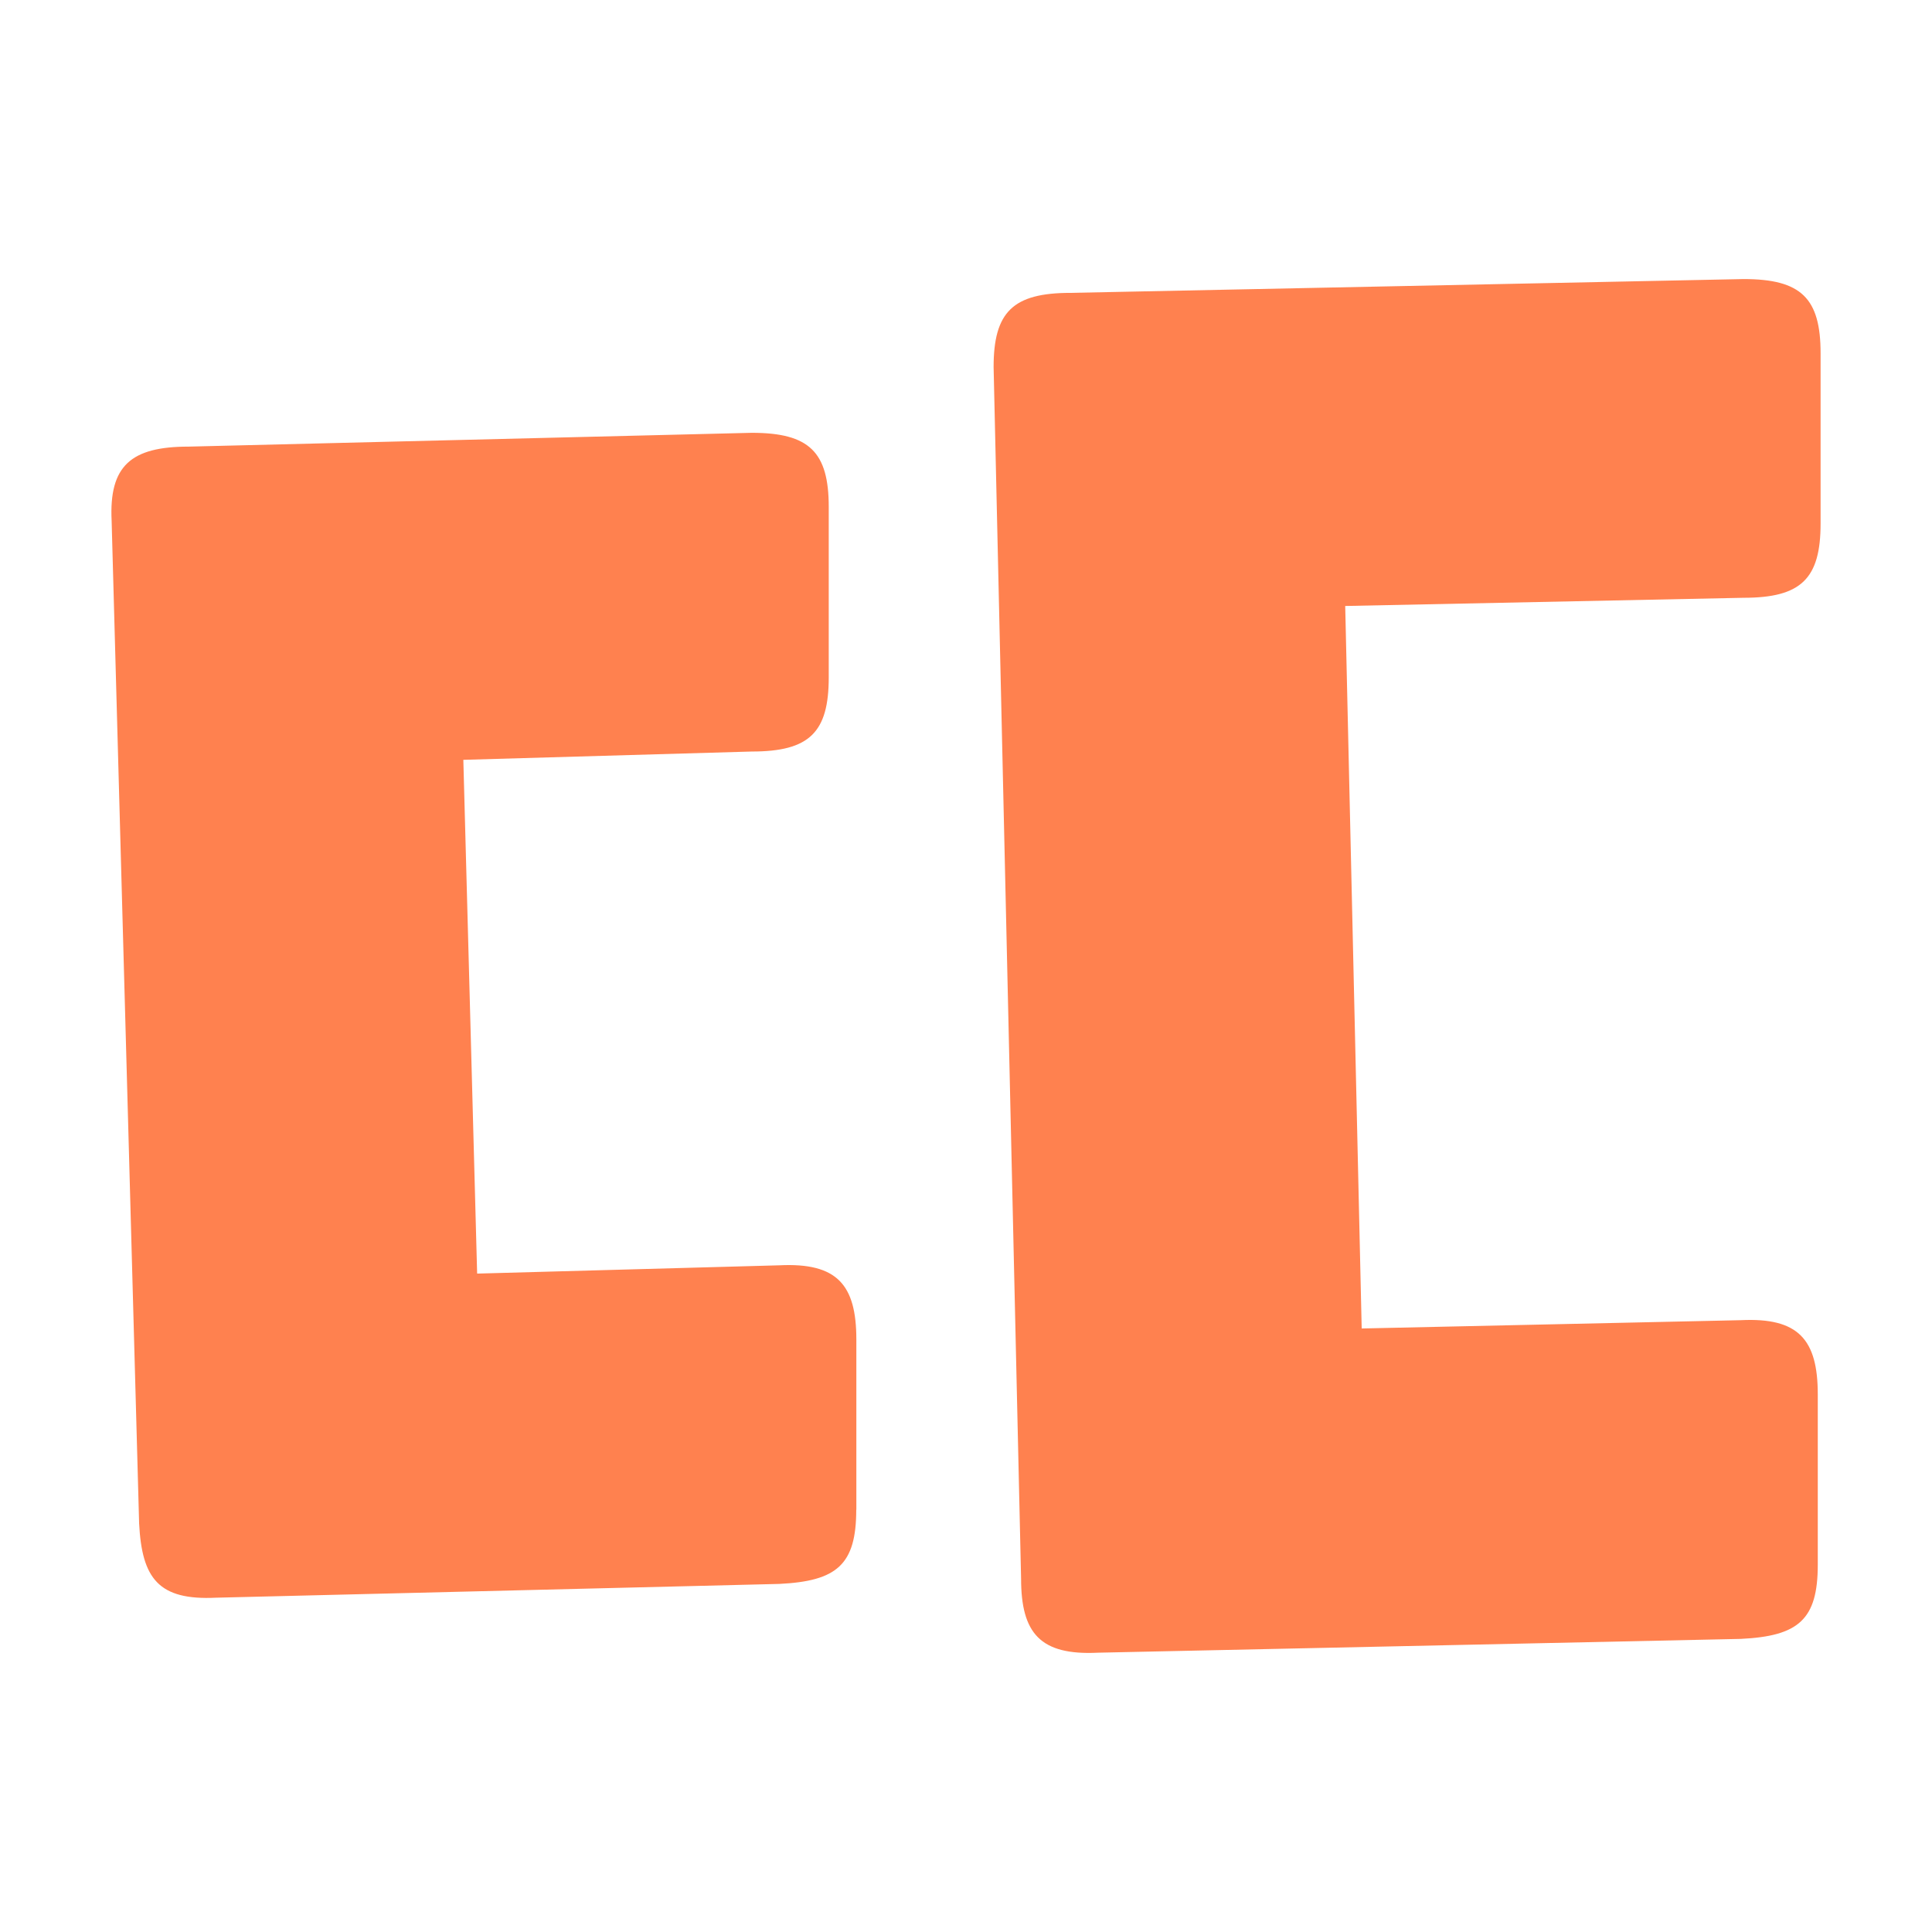 <svg width="90" height="90" viewBox="0 0 90 90" fill="none" xmlns="http://www.w3.org/2000/svg">
<path d="M39.887 70.329C39.887 72.891 38.988 73.654 36.301 73.785L10.067 74.427C7.38 74.558 6.612 73.528 6.481 70.972L5.2 24.261C5.075 21.704 6.094 20.805 8.786 20.805L35.02 20.162C37.707 20.162 38.606 21.061 38.606 23.618V31.554C38.606 34.115 37.712 35.009 35.02 35.009L21.584 35.396L22.227 59.329L36.306 58.943C38.993 58.812 39.892 59.842 39.892 62.398V70.334L39.887 70.329ZM84.679 72.891C84.679 75.447 83.785 76.216 81.093 76.346L51.148 76.989C48.461 77.12 47.566 76.09 47.566 73.533L46.286 17.099C46.286 14.537 47.18 13.643 49.872 13.643L81.224 13C83.911 13 84.81 13.894 84.81 16.456V24.391C84.81 26.953 83.911 27.847 81.224 27.847L62.665 28.229L63.433 61.886L81.093 61.499C83.78 61.368 84.679 62.398 84.679 64.955V72.891Z" fill="#FF814F"/>
</svg>
